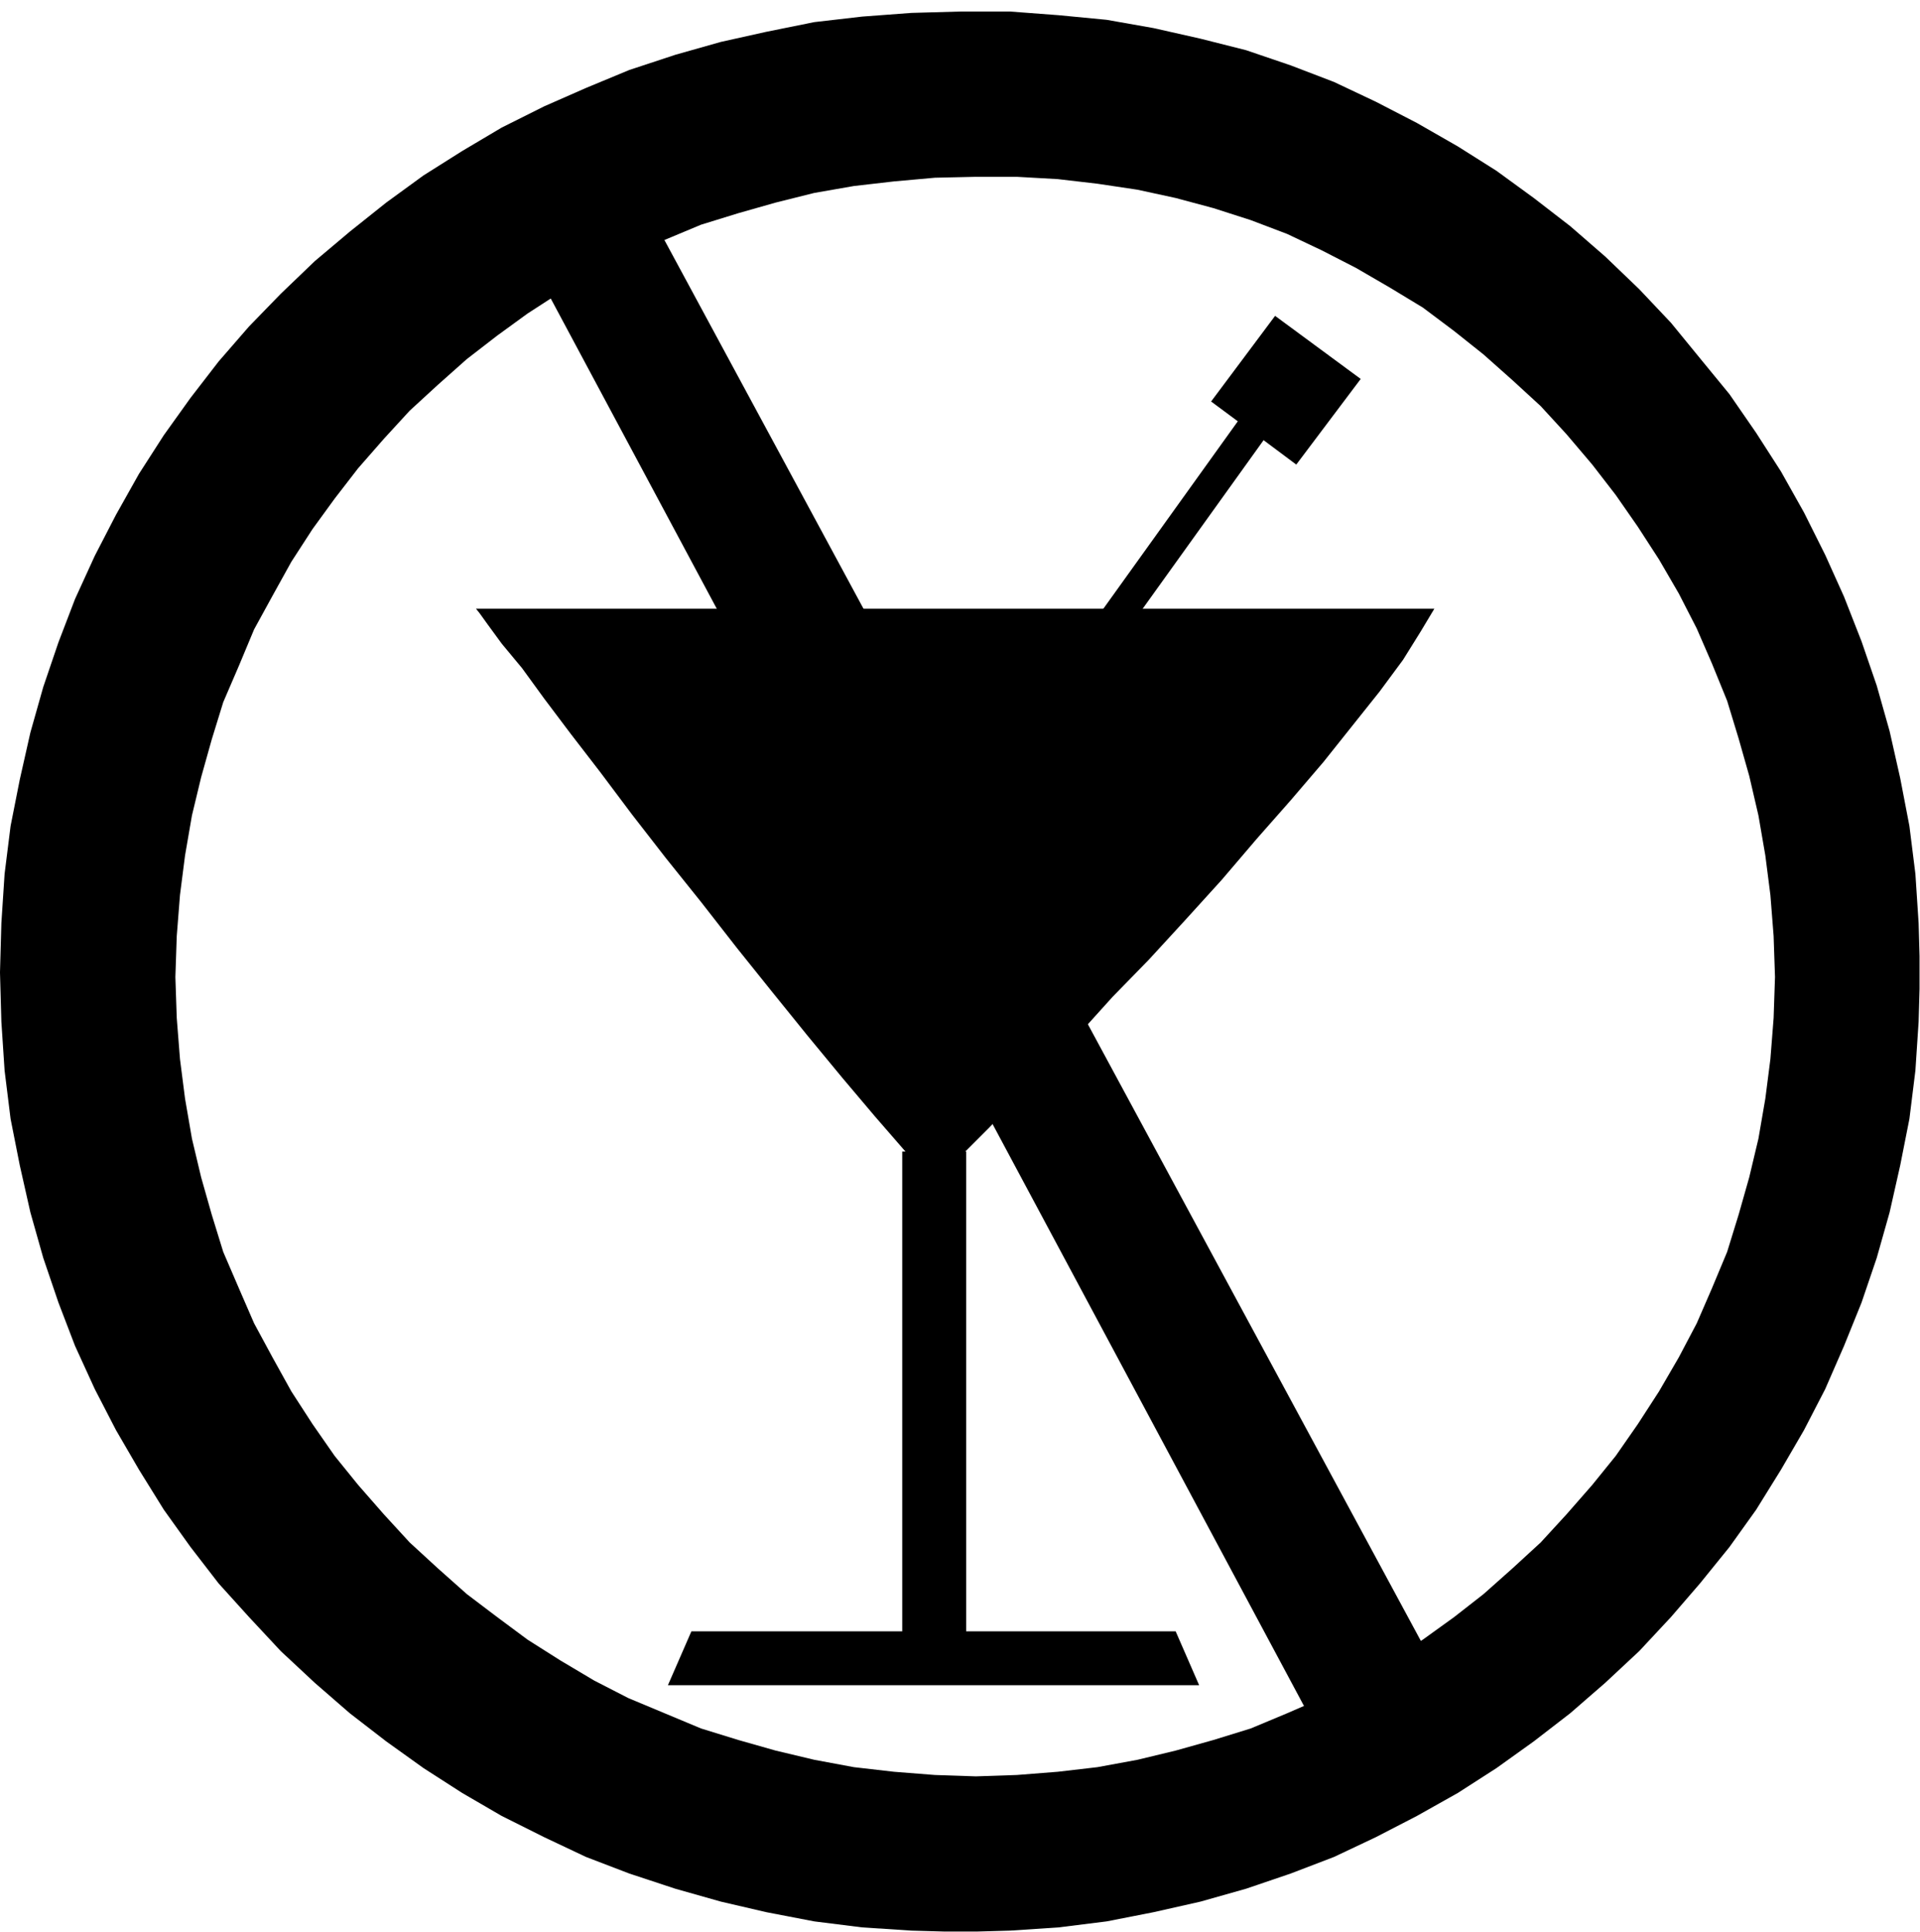 <?xml version="1.0" encoding="UTF-8" standalone="no"?>
<svg
   xmlns:ooo="http://xml.openoffice.org/svg/export"
   xmlns:dc="http://purl.org/dc/elements/1.1/"
   xmlns:cc="http://creativecommons.org/ns#"
   xmlns:rdf="http://www.w3.org/1999/02/22-rdf-syntax-ns#"
   xmlns:svg="http://www.w3.org/2000/svg"
   xmlns="http://www.w3.org/2000/svg"
   xmlns:sodipodi="http://sodipodi.sourceforge.net/DTD/sodipodi-0.dtd"
   xmlns:inkscape="http://www.inkscape.org/namespaces/inkscape"
   version="1.2"
   width="41.71mm"
   height="41.96mm"
   viewBox="0 0 4171 4196"
   preserveAspectRatio="xMidYMid"
   xml:space="preserve"
   id="svg79"
   sodipodi:docname="nodrink.svg"
   style="fill-rule:evenodd;stroke-width:28.222;stroke-linejoin:round"
   inkscape:version="0.92.5 (2060ec1f9f, 2020-04-08)"><sodipodi:namedview
   pagecolor="#ffffff"
   bordercolor="#666666"
   borderopacity="1"
   objecttolerance="10"
   gridtolerance="10"
   guidetolerance="10"
   inkscape:pageopacity="0"
   inkscape:pageshadow="2"
   inkscape:window-width="664"
   inkscape:window-height="487"
   id="namedview81"
   showgrid="false"
   inkscape:zoom="0.2102413"
   inkscape:cx="78.840946"
   inkscape:cy="79.294487"
   inkscape:window-x="0"
   inkscape:window-y="0"
   inkscape:window-maximized="0"
   inkscape:current-layer="svg79" />
 <defs
   class="ClipPathGroup"
   id="defs8">
  <clipPath
   id="presentation_clip_path"
   clipPathUnits="userSpaceOnUse">
   <rect
   x="0"
   y="0"
   width="21000"
   height="29700"
   id="rect2" />
  </clipPath>
  <clipPath
   id="presentation_clip_path_shrink"
   clipPathUnits="userSpaceOnUse">
   <rect
   x="21"
   y="29"
   width="20958"
   height="29641"
   id="rect5" />
  </clipPath>
 </defs>
 <defs
   class="TextShapeIndex"
   id="defs12">
  <g
   ooo:slide="id1"
   ooo:id-list="id3"
   id="g10" />
 </defs>
 <defs
   class="EmbeddedBulletChars"
   id="defs44">
  <g
   id="bullet-char-template-57356"
   transform="matrix(4.8828125e-4,0,0,-4.8828125e-4,0,0)">
   <path
   d="M 580,1141 1163,571 580,0 -4,571 Z"
   id="path14"
   inkscape:connector-curvature="0" />
  </g>
  <g
   id="bullet-char-template-57354"
   transform="matrix(4.8828125e-4,0,0,-4.8828125e-4,0,0)">
   <path
   d="M 8,1128 H 1137 V 0 H 8 Z"
   id="path17"
   inkscape:connector-curvature="0" />
  </g>
  <g
   id="bullet-char-template-10146"
   transform="matrix(4.8828125e-4,0,0,-4.8828125e-4,0,0)">
   <path
   d="M 174,0 602,739 174,1481 1456,739 Z M 1358,739 309,1346 659,739 Z"
   id="path20"
   inkscape:connector-curvature="0" />
  </g>
  <g
   id="bullet-char-template-10132"
   transform="matrix(4.8828125e-4,0,0,-4.8828125e-4,0,0)">
   <path
   d="M 2015,739 1276,0 H 717 l 543,543 H 174 v 393 h 1086 l -543,545 h 557 z"
   id="path23"
   inkscape:connector-curvature="0" />
  </g>
  <g
   id="bullet-char-template-10007"
   transform="matrix(4.8828125e-4,0,0,-4.8828125e-4,0,0)">
   <path
   d="m 0,-2 c -7,16 -16,29 -25,39 l 381,530 c -94,256 -141,385 -141,387 0,25 13,38 40,38 9,0 21,-2 34,-5 21,4 42,12 65,25 l 27,-13 111,-251 280,301 64,-25 24,25 c 21,-10 41,-24 62,-43 C 886,937 835,863 770,784 769,783 710,716 594,584 L 774,223 c 0,-27 -21,-55 -63,-84 l 16,-20 C 717,90 699,76 672,76 641,76 570,178 457,381 L 164,-76 c -22,-34 -53,-51 -92,-51 -42,0 -63,17 -64,51 -7,9 -10,24 -10,44 0,9 1,19 2,30 z"
   id="path26"
   inkscape:connector-curvature="0" />
  </g>
  <g
   id="bullet-char-template-10004"
   transform="matrix(4.8828125e-4,0,0,-4.8828125e-4,0,0)">
   <path
   d="M 285,-33 C 182,-33 111,30 74,156 52,228 41,333 41,471 c 0,78 14,145 41,201 34,71 87,106 158,106 53,0 88,-31 106,-94 l 23,-176 c 8,-64 28,-97 59,-98 l 735,706 c 11,11 33,17 66,17 42,0 63,-15 63,-46 V 965 c 0,-36 -10,-64 -30,-84 L 442,47 C 390,-6 338,-33 285,-33 Z"
   id="path29"
   inkscape:connector-curvature="0" />
  </g>
  <g
   id="bullet-char-template-9679"
   transform="matrix(4.8828125e-4,0,0,-4.8828125e-4,0,0)">
   <path
   d="M 813,0 C 632,0 489,54 383,161 276,268 223,411 223,592 c 0,181 53,324 160,431 106,107 249,161 430,161 179,0 323,-54 432,-161 108,-107 162,-251 162,-431 0,-180 -54,-324 -162,-431 C 1136,54 992,0 813,0 Z"
   id="path32"
   inkscape:connector-curvature="0" />
  </g>
  <g
   id="bullet-char-template-8226"
   transform="matrix(4.8828125e-4,0,0,-4.8828125e-4,0,0)">
   <path
   d="m 346,457 c -73,0 -137,26 -191,78 -54,51 -81,114 -81,188 0,73 27,136 81,188 54,52 118,78 191,78 73,0 134,-26 185,-79 51,-51 77,-114 77,-187 0,-75 -25,-137 -76,-188 -50,-52 -112,-78 -186,-78 z"
   id="path35"
   inkscape:connector-curvature="0" />
  </g>
  <g
   id="bullet-char-template-8211"
   transform="matrix(4.8828125e-4,0,0,-4.8828125e-4,0,0)">
   <path
   d="M -4,459 H 1135 V 606 H -4 Z"
   id="path38"
   inkscape:connector-curvature="0" />
  </g>
  <g
   id="bullet-char-template-61548"
   transform="matrix(4.8828125e-4,0,0,-4.8828125e-4,0,0)">
   <path
   d="m 173,740 c 0,163 58,303 173,419 116,115 255,173 419,173 163,0 302,-58 418,-173 116,-116 174,-256 174,-419 0,-163 -58,-303 -174,-418 C 1067,206 928,148 765,148 601,148 462,206 346,322 231,437 173,577 173,740 Z"
   id="path41"
   inkscape:connector-curvature="0" />
  </g>
 </defs>
 <g
   id="g49"
   transform="translate(-8414,-12752)">
  <g
   id="id2"
   class="Master_Slide">
   <g
   id="bg-id2"
   class="Background" />
   <g
   id="bo-id2"
   class="BackgroundObjects" />
  </g>
 </g>
 <g
   class="SlideGroup"
   id="g77"
   transform="translate(-8414,-12752)">
  <g
   id="g75">
   <g
   id="container-id1">
    <g
   id="id1"
   class="Slide"
   clip-path="url(#presentation_clip_path)">
     <g
   class="Page"
   id="g71">
      <g
   class="Graphic"
   id="g69">
       <g
   id="id3">
        <rect
   class="BoundingBox"
   x="8414"
   y="12752"
   width="4171"
   height="4196"
   id="rect51"
   style="fill:none;stroke:none" />
        <defs
   id="defs56">
         <clipPath
   id="clip_path_1"
   clipPathUnits="userSpaceOnUse">
          <path
   d="m 8414,12752 h 4170 v 4195 H 8414 Z"
   id="path53"
   inkscape:connector-curvature="0" />
         </clipPath>
        </defs>
        <g
   clip-path="url(#clip_path_1)"
   id="g66">
         <path
   d="m 11370,13575 -186,-137 -139,186 58,43 -775,1080 56,41 775,-1080 71,53 z"
   id="path58"
   inkscape:connector-curvature="0"
   style="fill:#000000;stroke:none" />
         <path
   d="m 10513,16295 v -1042 h -2 l 51,-51 58,-61 66,-69 71,-73 74,-82 79,-81 79,-86 79,-87 76,-89 74,-84 71,-83 63,-79 59,-74 51,-69 38,-61 30,-50 h -46 -48 -56 -56 -61 -63 -66 -69 -71 -71 -77 -73 -77 -78 -77 -78 -77 -76 -76 -76 -74 -71 -71 -66 -67 -61 -61 -56 -50 -49 -45 -39 l 8,10 18,25 30,41 44,53 48,66 58,77 64,83 69,92 73,94 77,96 78,100 77,96 76,94 76,92 71,84 66,76 h -7 v 1042 h -458 l -51,117 h 1154 l -51,-117 z"
   id="path60"
   inkscape:connector-curvature="0"
   style="fill:#000000;stroke:none" />
         <path
   d="m 10534,13136 -89,2 -89,8 -87,10 -86,15 -84,21 -81,23 -81,25 -79,33 -79,33 -74,41 -74,40 -71,46 -66,48 -66,51 -63,56 -61,56 -56,61 -56,64 -51,66 -48,66 -46,71 -41,74 -40,73 -33,79 -34,79 -25,81 -23,82 -20,83 -15,87 -11,86 -7,89 -3,89 3,89 7,89 11,86 15,87 20,84 23,81 25,81 34,79 33,76 40,74 41,74 46,71 48,69 51,63 56,64 56,61 61,56 63,56 66,50 66,49 71,45 74,44 74,38 79,33 79,33 81,25 81,23 84,20 86,16 87,10 89,7 89,3 89,-3 89,-7 86,-10 87,-16 83,-20 82,-23 81,-25 79,-33 76,-33 74,-38 74,-44 71,-45 68,-49 64,-50 63,-56 61,-56 56,-61 56,-64 51,-63 48,-69 46,-71 43,-74 39,-74 33,-76 33,-79 25,-81 23,-81 20,-84 15,-87 11,-86 7,-89 3,-89 -3,-89 -7,-89 -11,-86 -15,-87 -20,-86 -23,-81 -25,-82 -33,-81 -33,-76 -39,-76 -43,-74 -46,-71 -48,-69 -51,-66 -56,-66 -56,-61 -61,-56 -63,-56 -64,-51 -68,-51 -71,-43 -74,-43 -74,-38 -76,-36 -79,-30 -81,-26 -82,-22 -83,-18 -87,-13 -86,-10 -89,-5 h -89 l -33,-359 h 107 l 106,8 104,10 102,18 102,23 99,25 97,33 94,36 91,43 89,46 89,51 84,53 81,59 79,61 76,66 74,71 69,73 63,77 64,78 58,84 54,84 50,89 46,92 41,91 38,97 33,96 28,99 23,102 20,104 13,104 7,107 3,107 -3,107 -7,106 -13,105 -20,101 -23,102 -28,99 -33,97 -38,94 -41,94 -46,89 -50,86 -54,87 -58,81 -64,79 -63,73 -69,74 -74,69 -76,66 -79,61 -81,58 -84,54 -89,50 -89,46 -91,43 -94,36 -97,33 -99,28 -102,23 -102,20 -104,13 -106,7 -107,3 -107,-3 -107,-7 -104,-13 -104,-20 -99,-23 -99,-28 -100,-33 -94,-36 -91,-43 -92,-46 -86,-50 -84,-54 -81,-58 -79,-61 -76,-66 -74,-69 -69,-74 -66,-73 -61,-79 -58,-81 -54,-87 -50,-86 -46,-89 -43,-94 -36,-94 -33,-97 -28,-99 -23,-102 -20,-101 -13,-105 -7,-106 -3,-107 3,-107 7,-107 13,-104 20,-101 23,-102 28,-99 33,-97 36,-94 43,-94 46,-89 50,-89 54,-84 58,-81 61,-79 66,-76 69,-71 74,-71 76,-64 79,-63 81,-59 84,-53 86,-51 92,-46 91,-40 94,-39 100,-33 99,-28 99,-22 104,-21 104,-12 107,-8 107,-3 z"
   id="path62"
   inkscape:connector-curvature="0"
   style="fill:#000000;stroke:none" />
         <path
   d="m 11551,16409 -1757,-3253 -241,137 1751,3271 z"
   id="path64"
   inkscape:connector-curvature="0"
   style="fill:#000000;stroke:none" />
        </g>
       </g>
      </g>
     </g>
    </g>
   </g>
  </g>
 </g>
</svg>